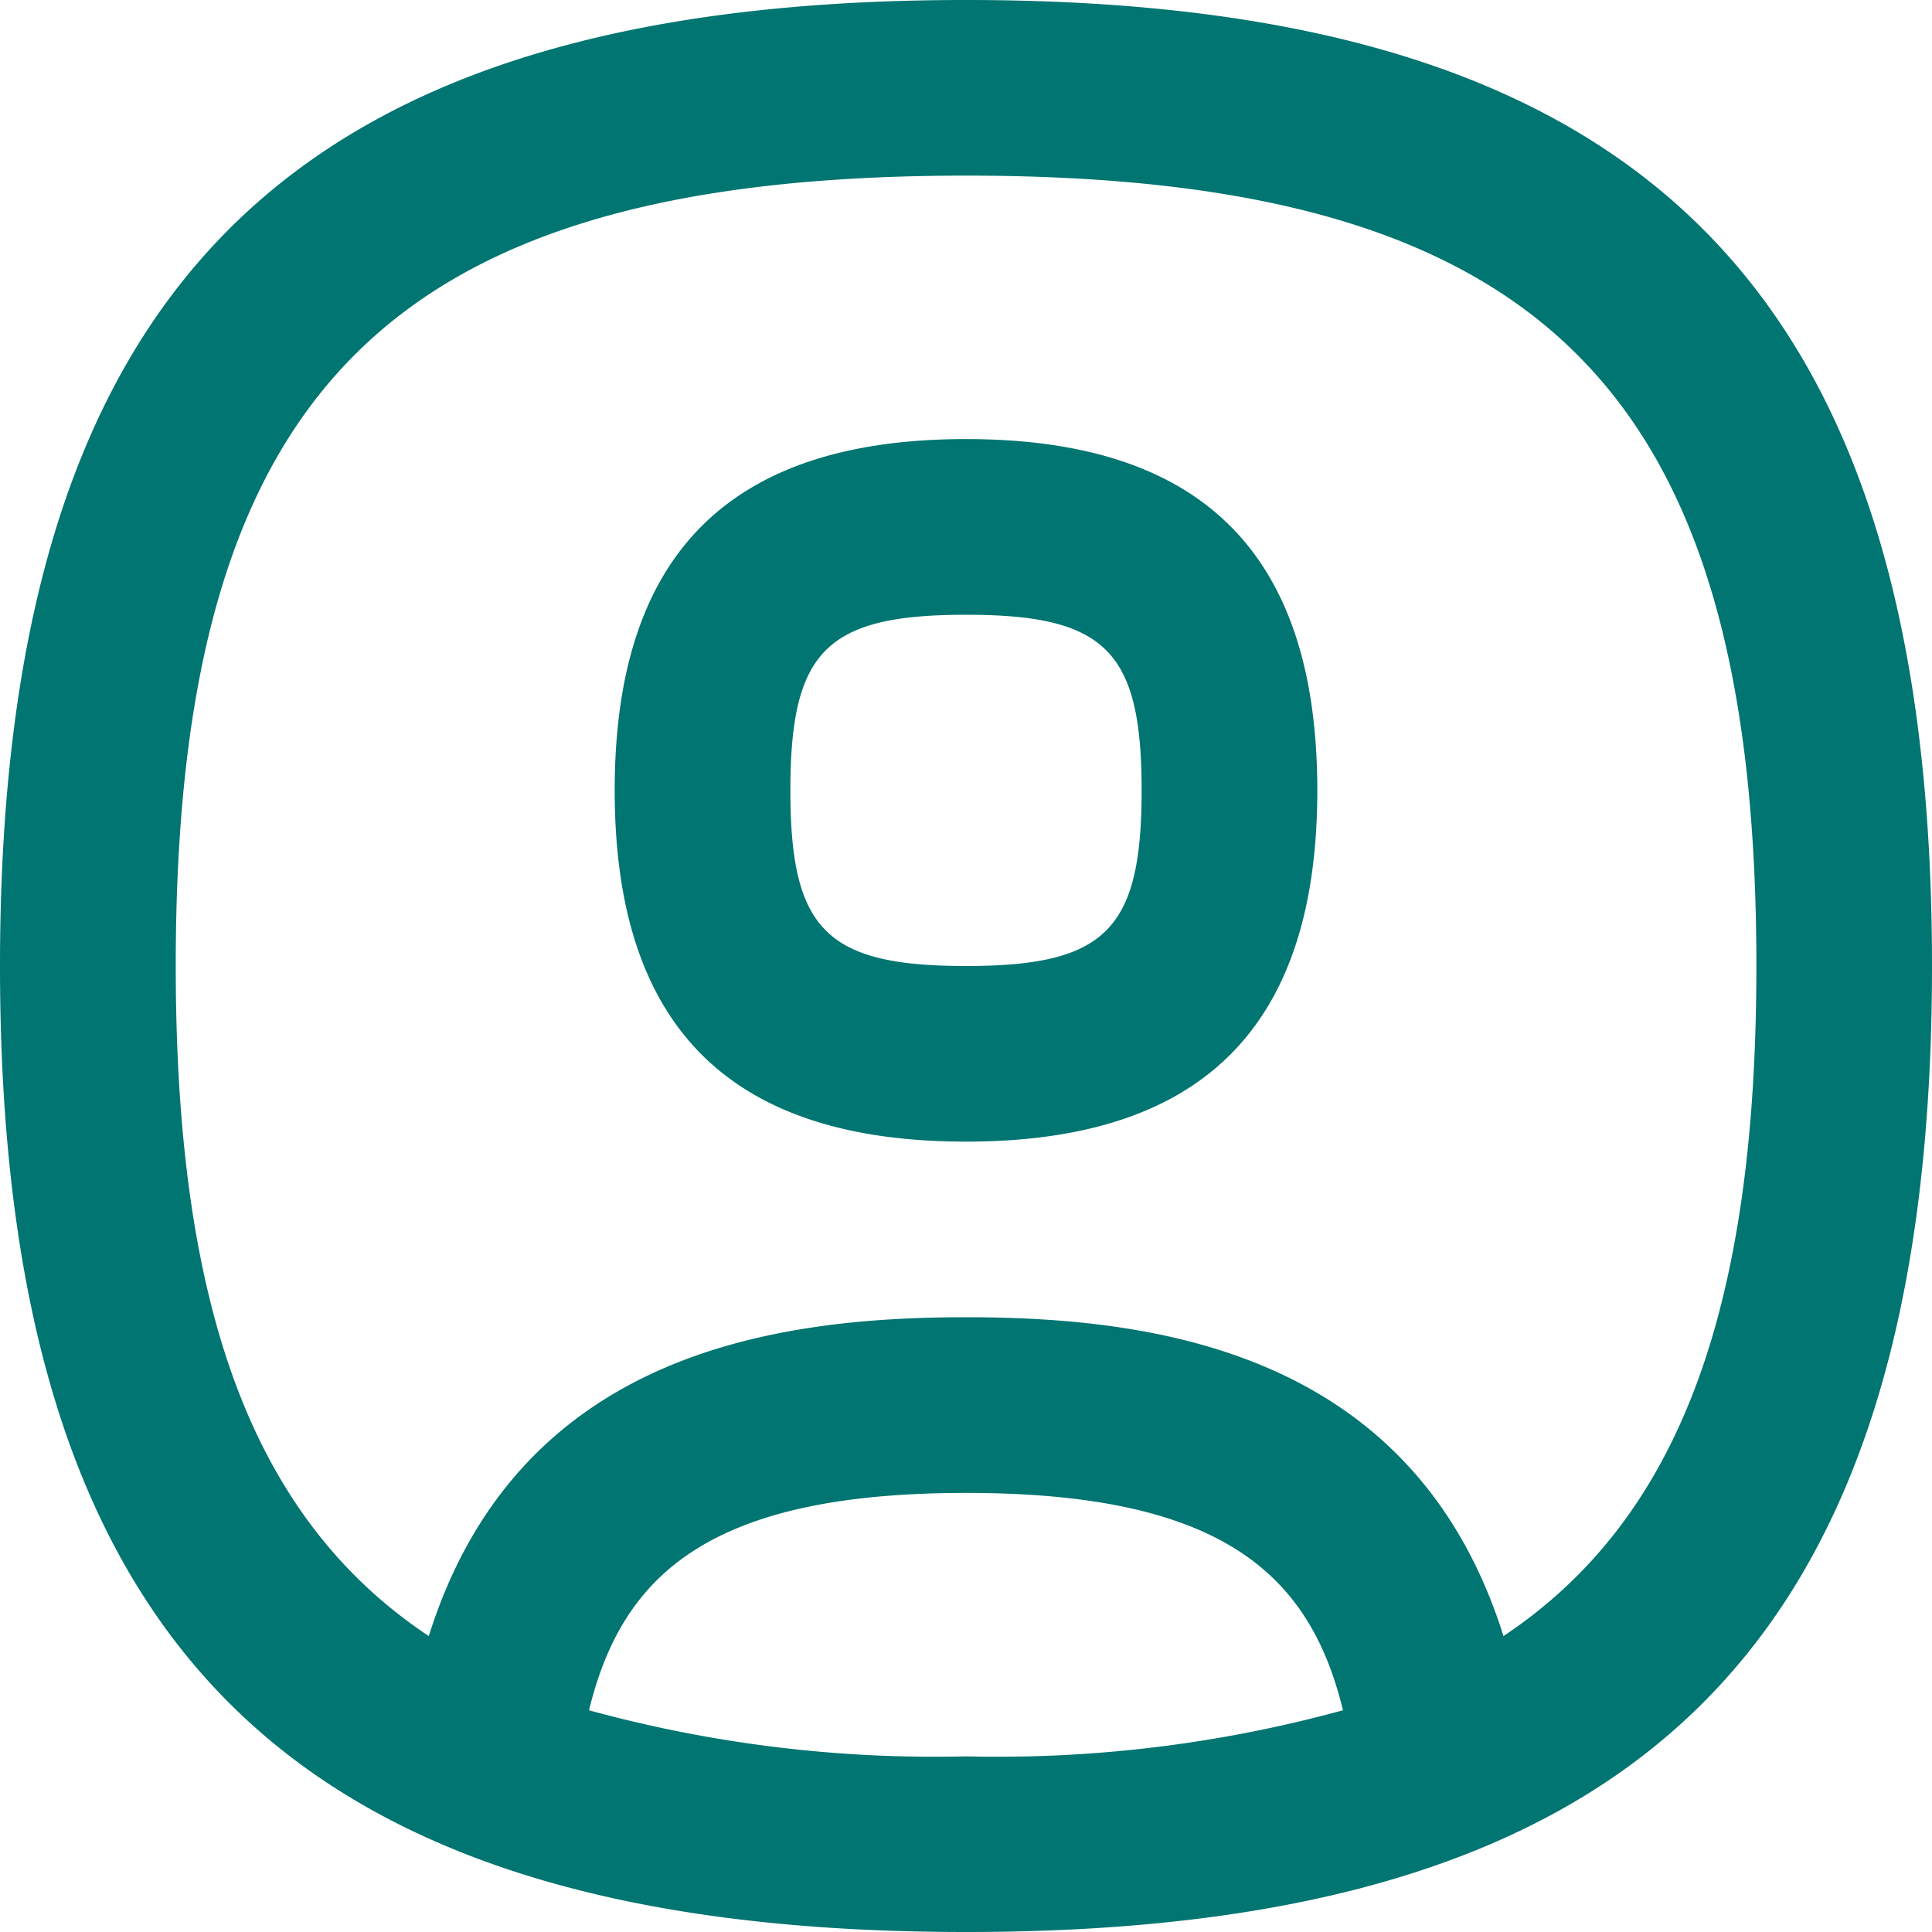 <svg xmlns="http://www.w3.org/2000/svg" width="30" height="30" viewBox="0 0 30 30">
  <path id="circle-user_10_" data-name="circle-user (10)" d="M16,1C5.486,1,1,5.486,1,16S5.486,31,16,31s15-4.486,15-15S26.514,1,16,1ZM10.146,27.557c.514-2.105,1.868-3.375,5.854-3.375s5.341,1.27,5.854,3.375A20.318,20.318,0,0,1,16,28.273a20.318,20.318,0,0,1-5.854-.716Zm14.2-1.152c-1.38-4.387-5.34-4.951-8.344-4.951s-6.964.563-8.344,4.951C4.892,24.564,3.729,21.258,3.729,16,3.727,7.053,7.053,3.727,16,3.727S28.273,7.053,28.273,16c0,5.26-1.163,8.565-3.929,10.406ZM16,7.818c-3.67,0-5.455,1.785-5.455,5.455S12.33,18.727,16,18.727s5.455-1.785,5.455-5.455S19.67,7.818,16,7.818ZM16,16c-2.167,0-2.727-.56-2.727-2.727s.56-2.727,2.727-2.727,2.727.56,2.727,2.727S18.167,16,16,16Z" transform="translate(-1 -1)" fill="#007571"/>
</svg>
